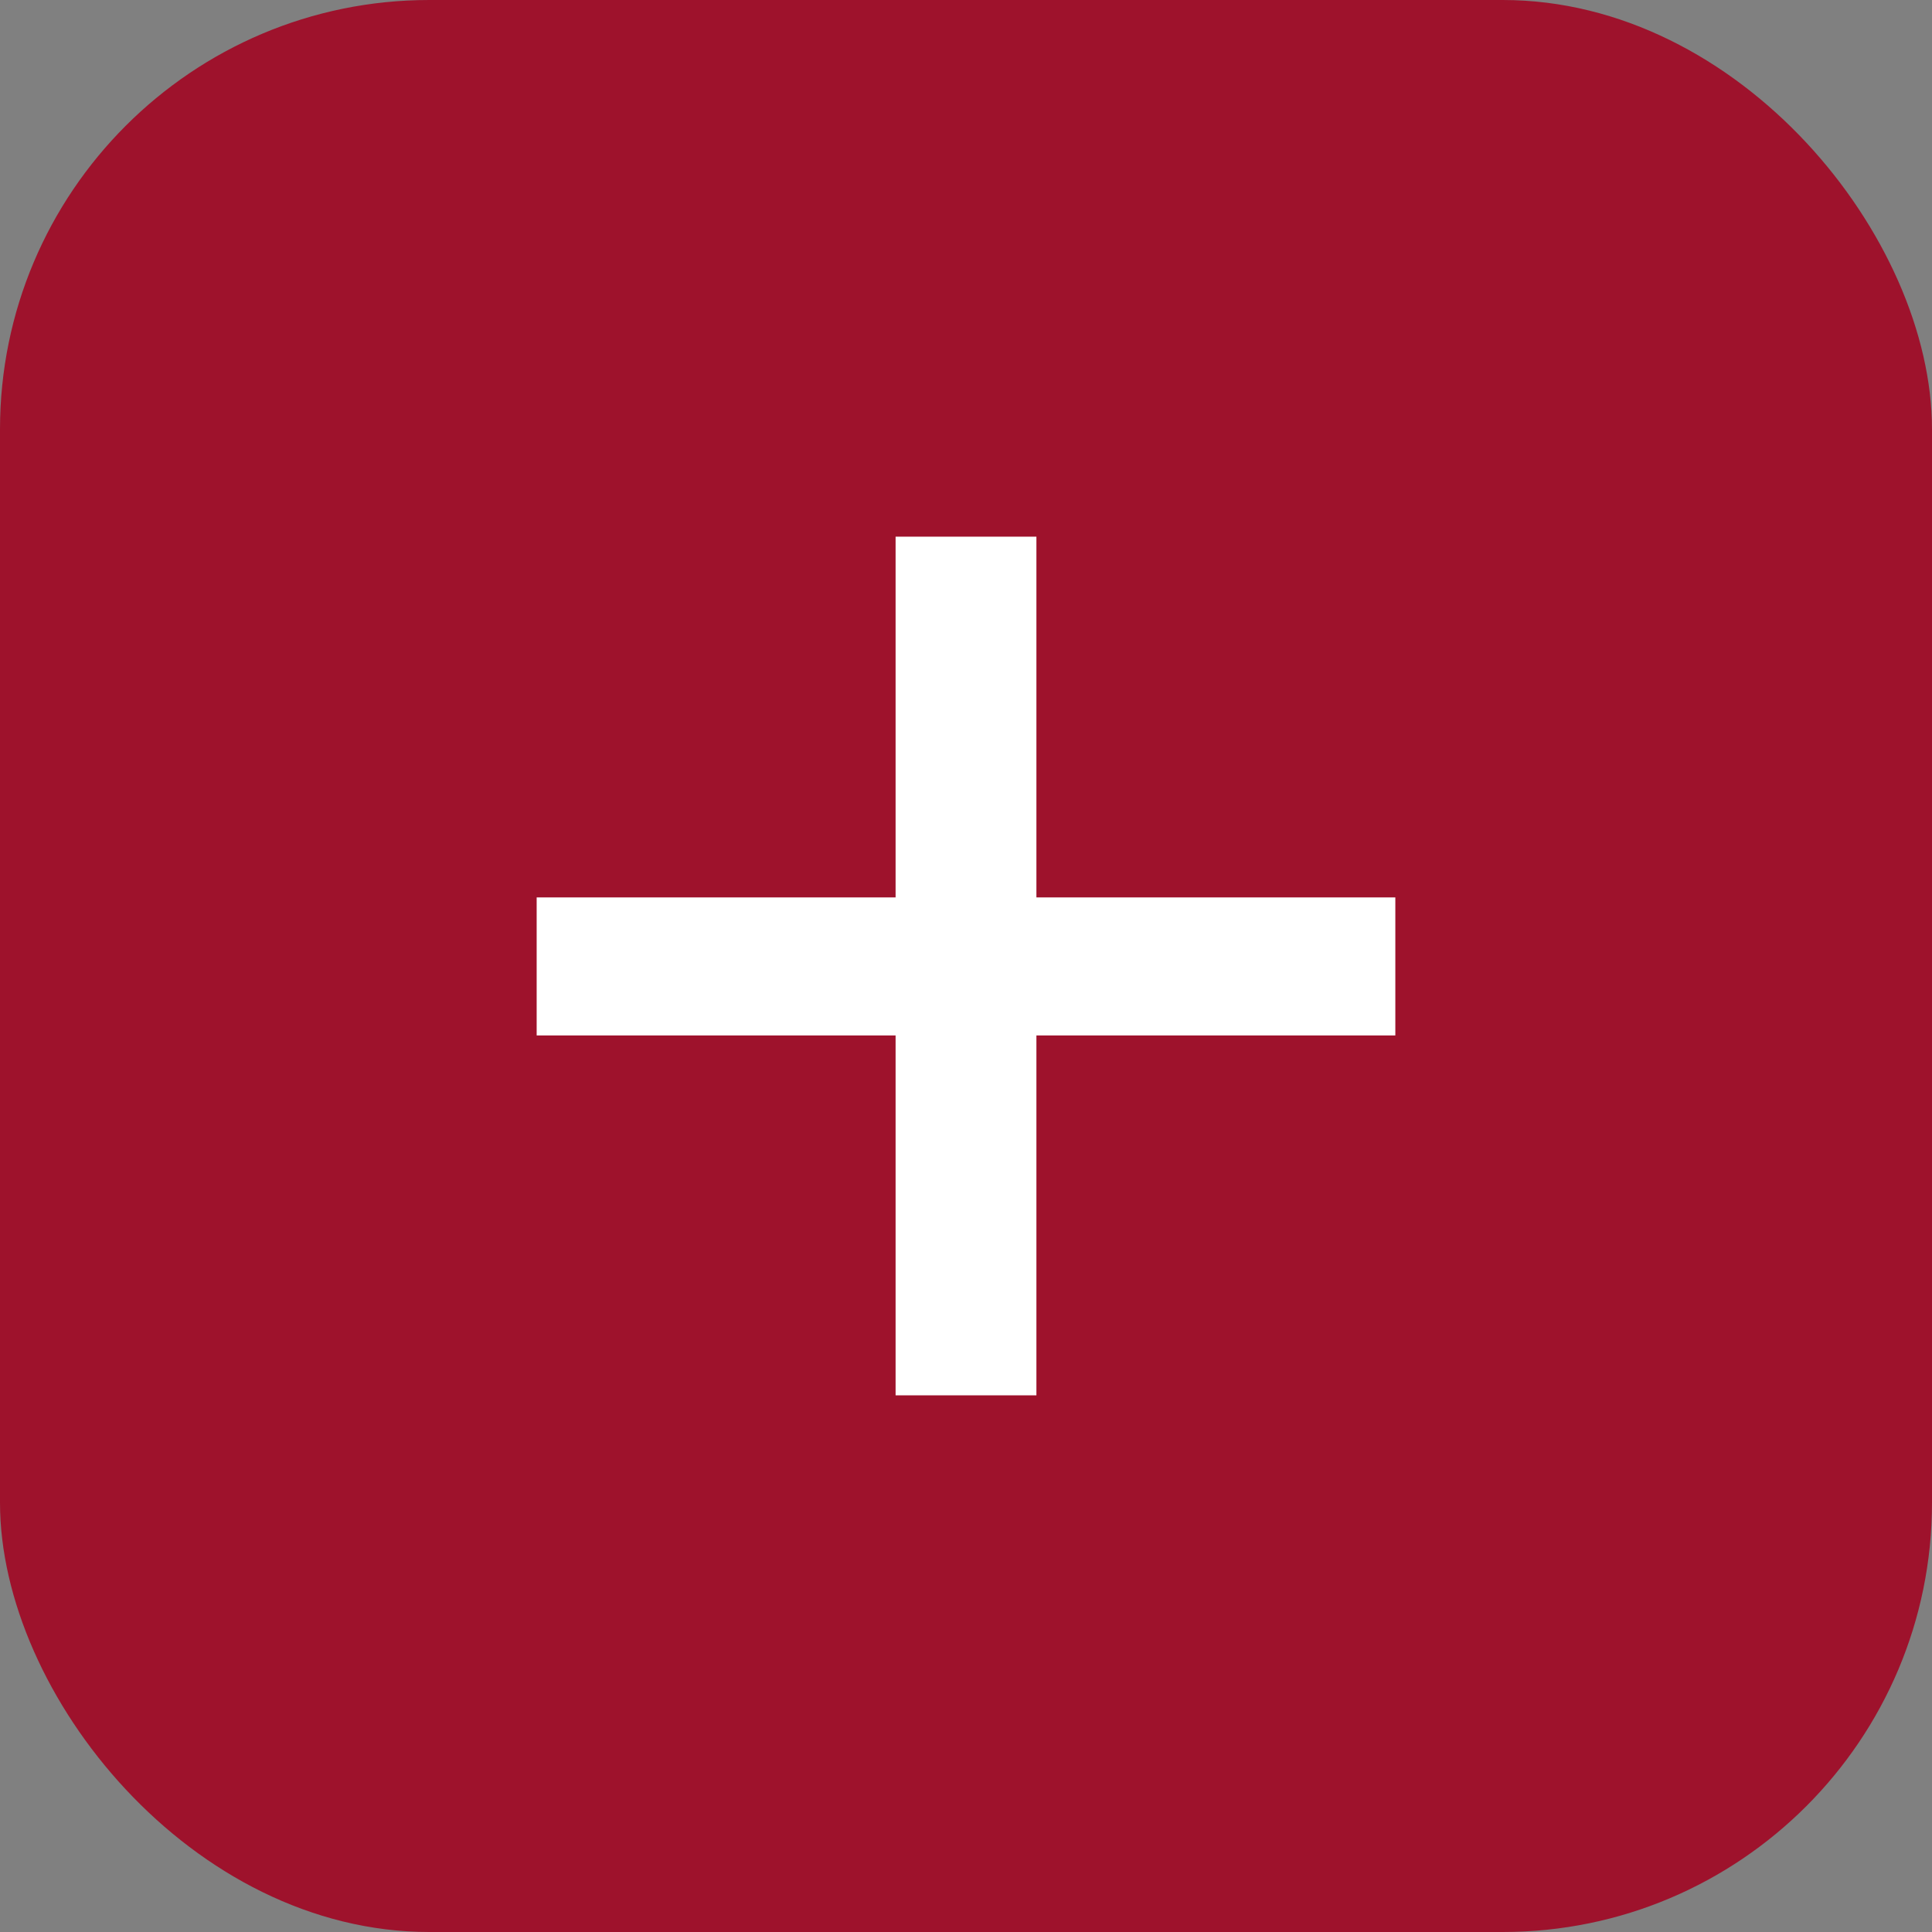 <svg width="18" height="18" viewBox="0 0 18 18" fill="none" xmlns="http://www.w3.org/2000/svg">
<rect x="0" y="0" width="18" height="18" fill="#808080" stroke="none"/>
<rect width="18" height="18" rx="4" fill="#9E122C"/>
<path d="M5 9.647V8.361H8.344V5H9.656V8.361H13V9.647H9.656V13H8.344V9.647H5Z" fill="white"/>
</svg>
